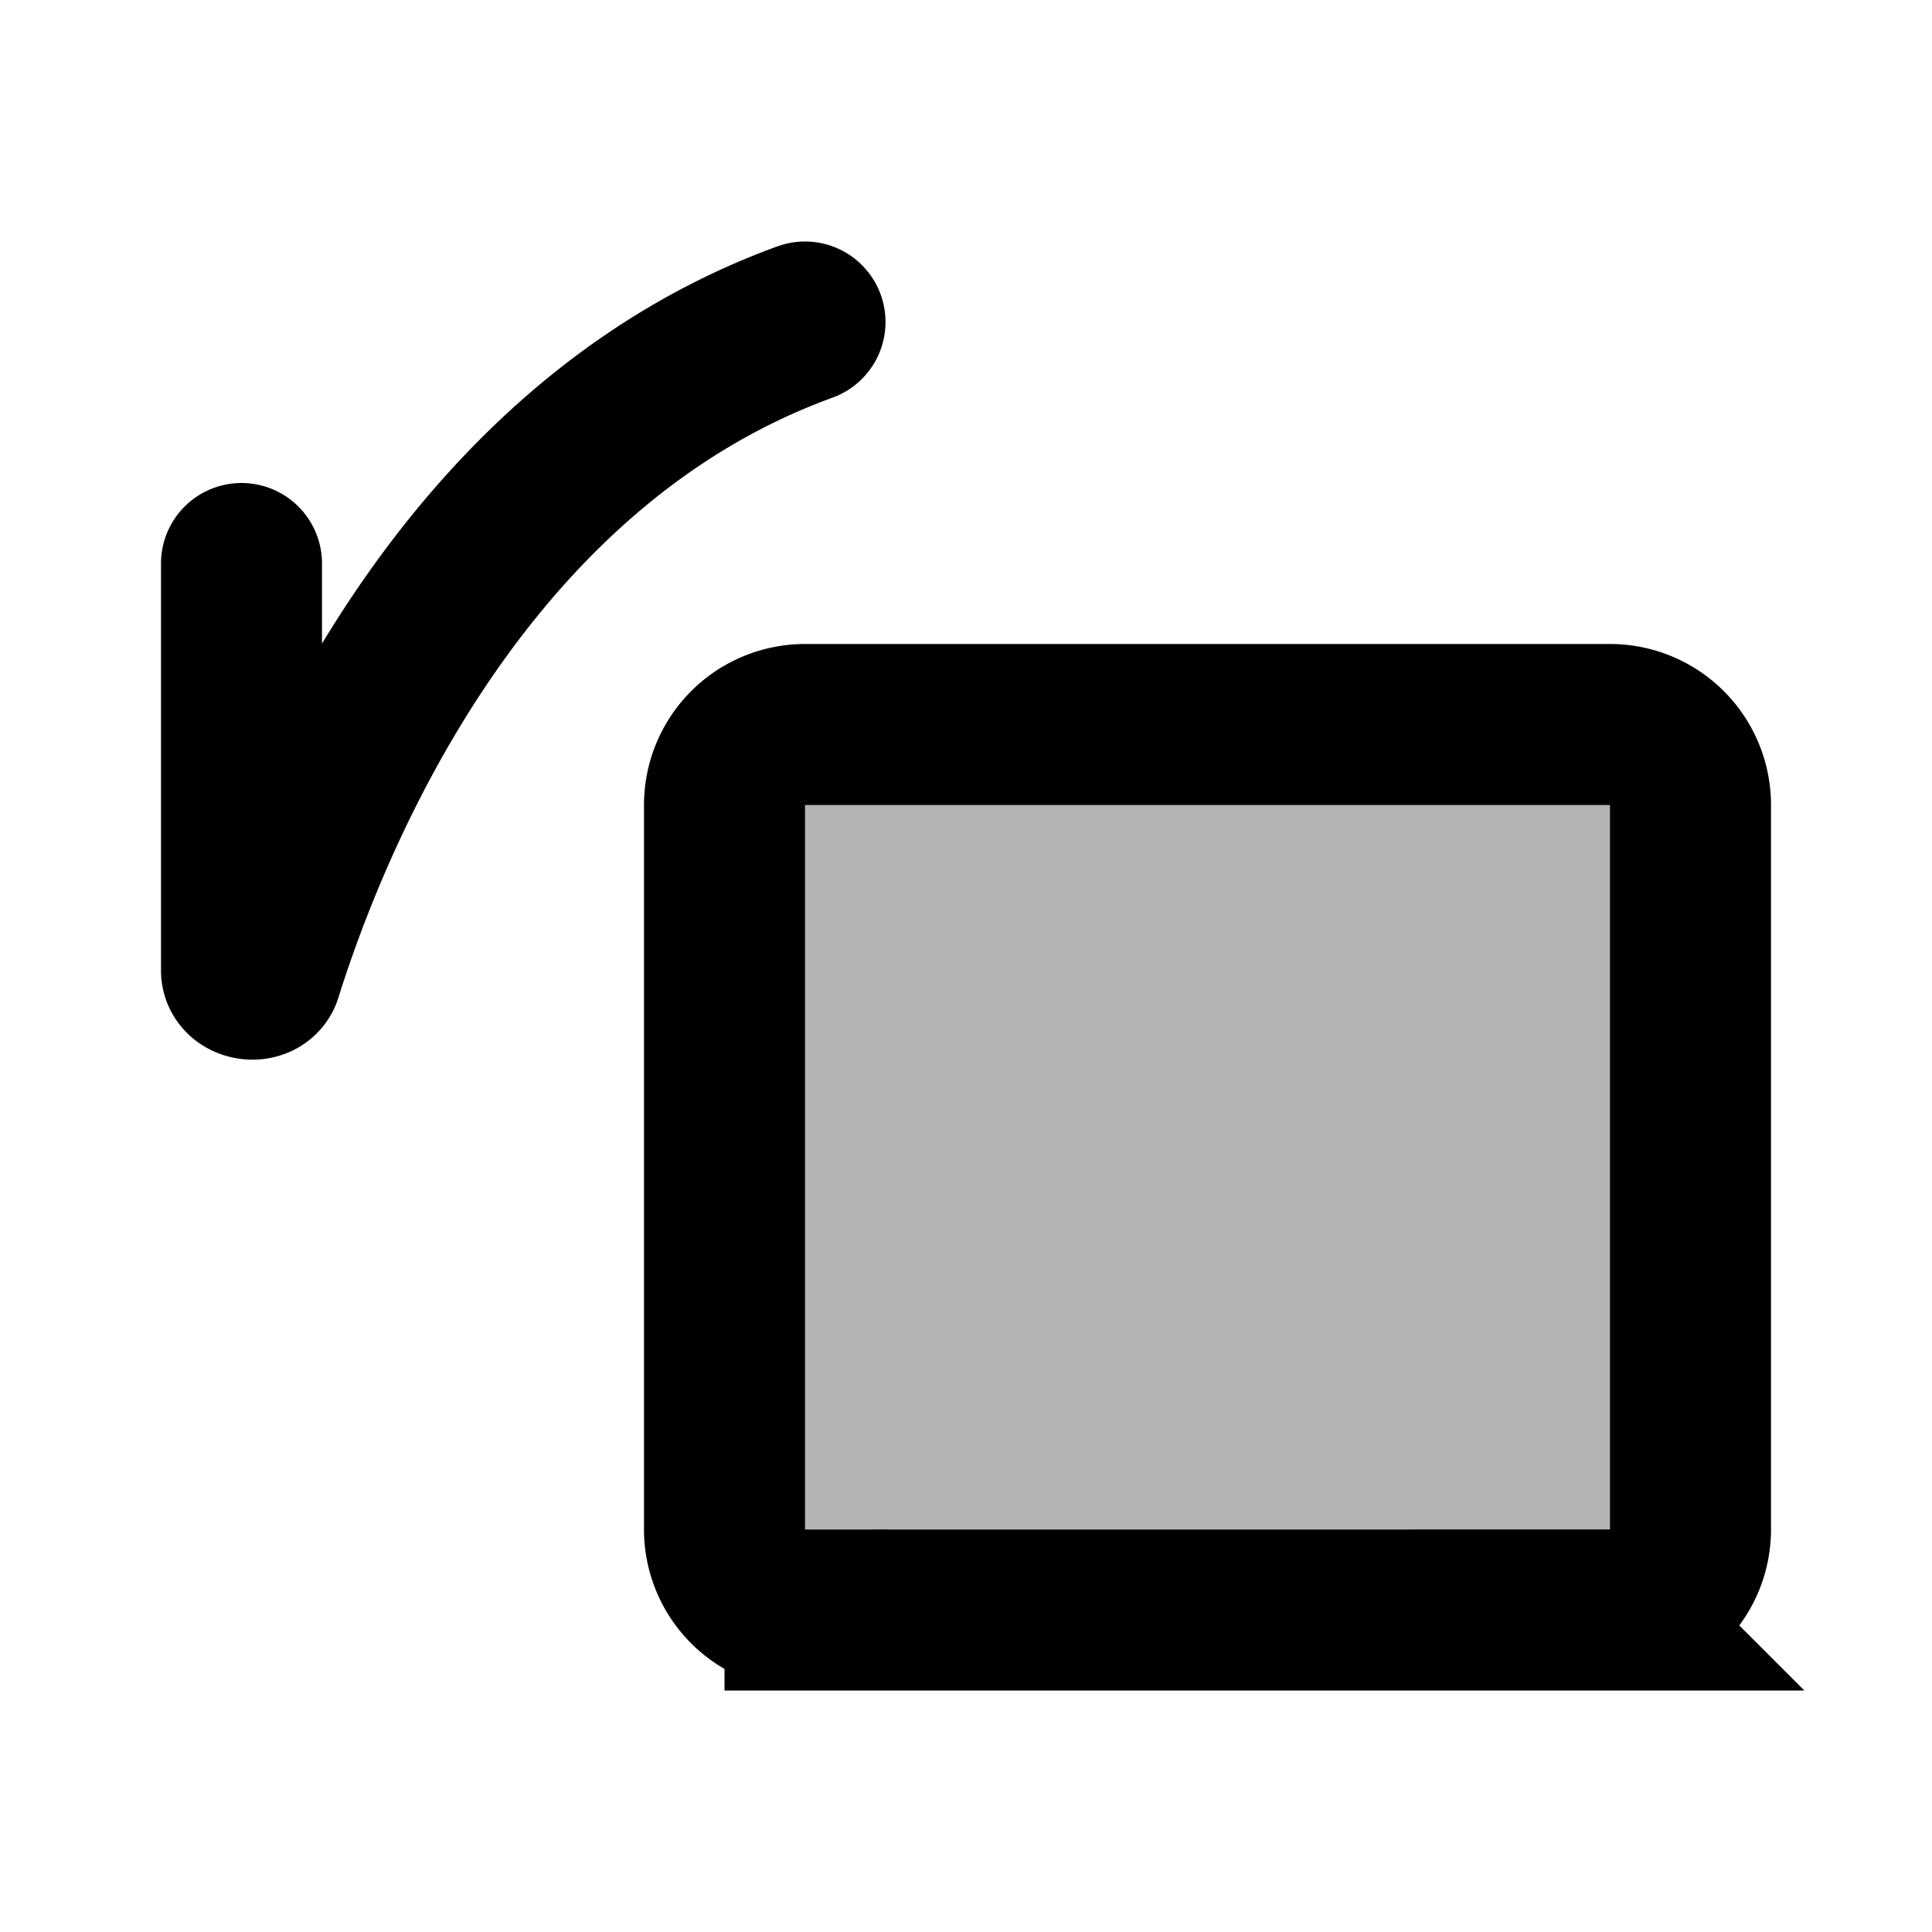 <svg xmlns="http://www.w3.org/2000/svg" width="24" height="24" viewBox="0 0 24 24" fill="none">
    <path fill="currentColor" d="M9 10a1 1 0 0 1 1-1h10a1 1 0 0 1 1 1v9a1 1 0 0 1-1 1H10a1 1 0 0 1-1-1z" opacity=".3"/>
    <path stroke="currentColor" stroke-linecap="round" stroke-width="2" d="M10 4c-4.276 1.555-6.134 6.131-6.75 8.092-.035.114-.25.084-.25-.036V7m7 13h10a1 1 0 0 0 1-1v-9a1 1 0 0 0-1-1H10a1 1 0 0 0-1 1v9a1 1 0 0 0 1 1Z"/>
</svg>